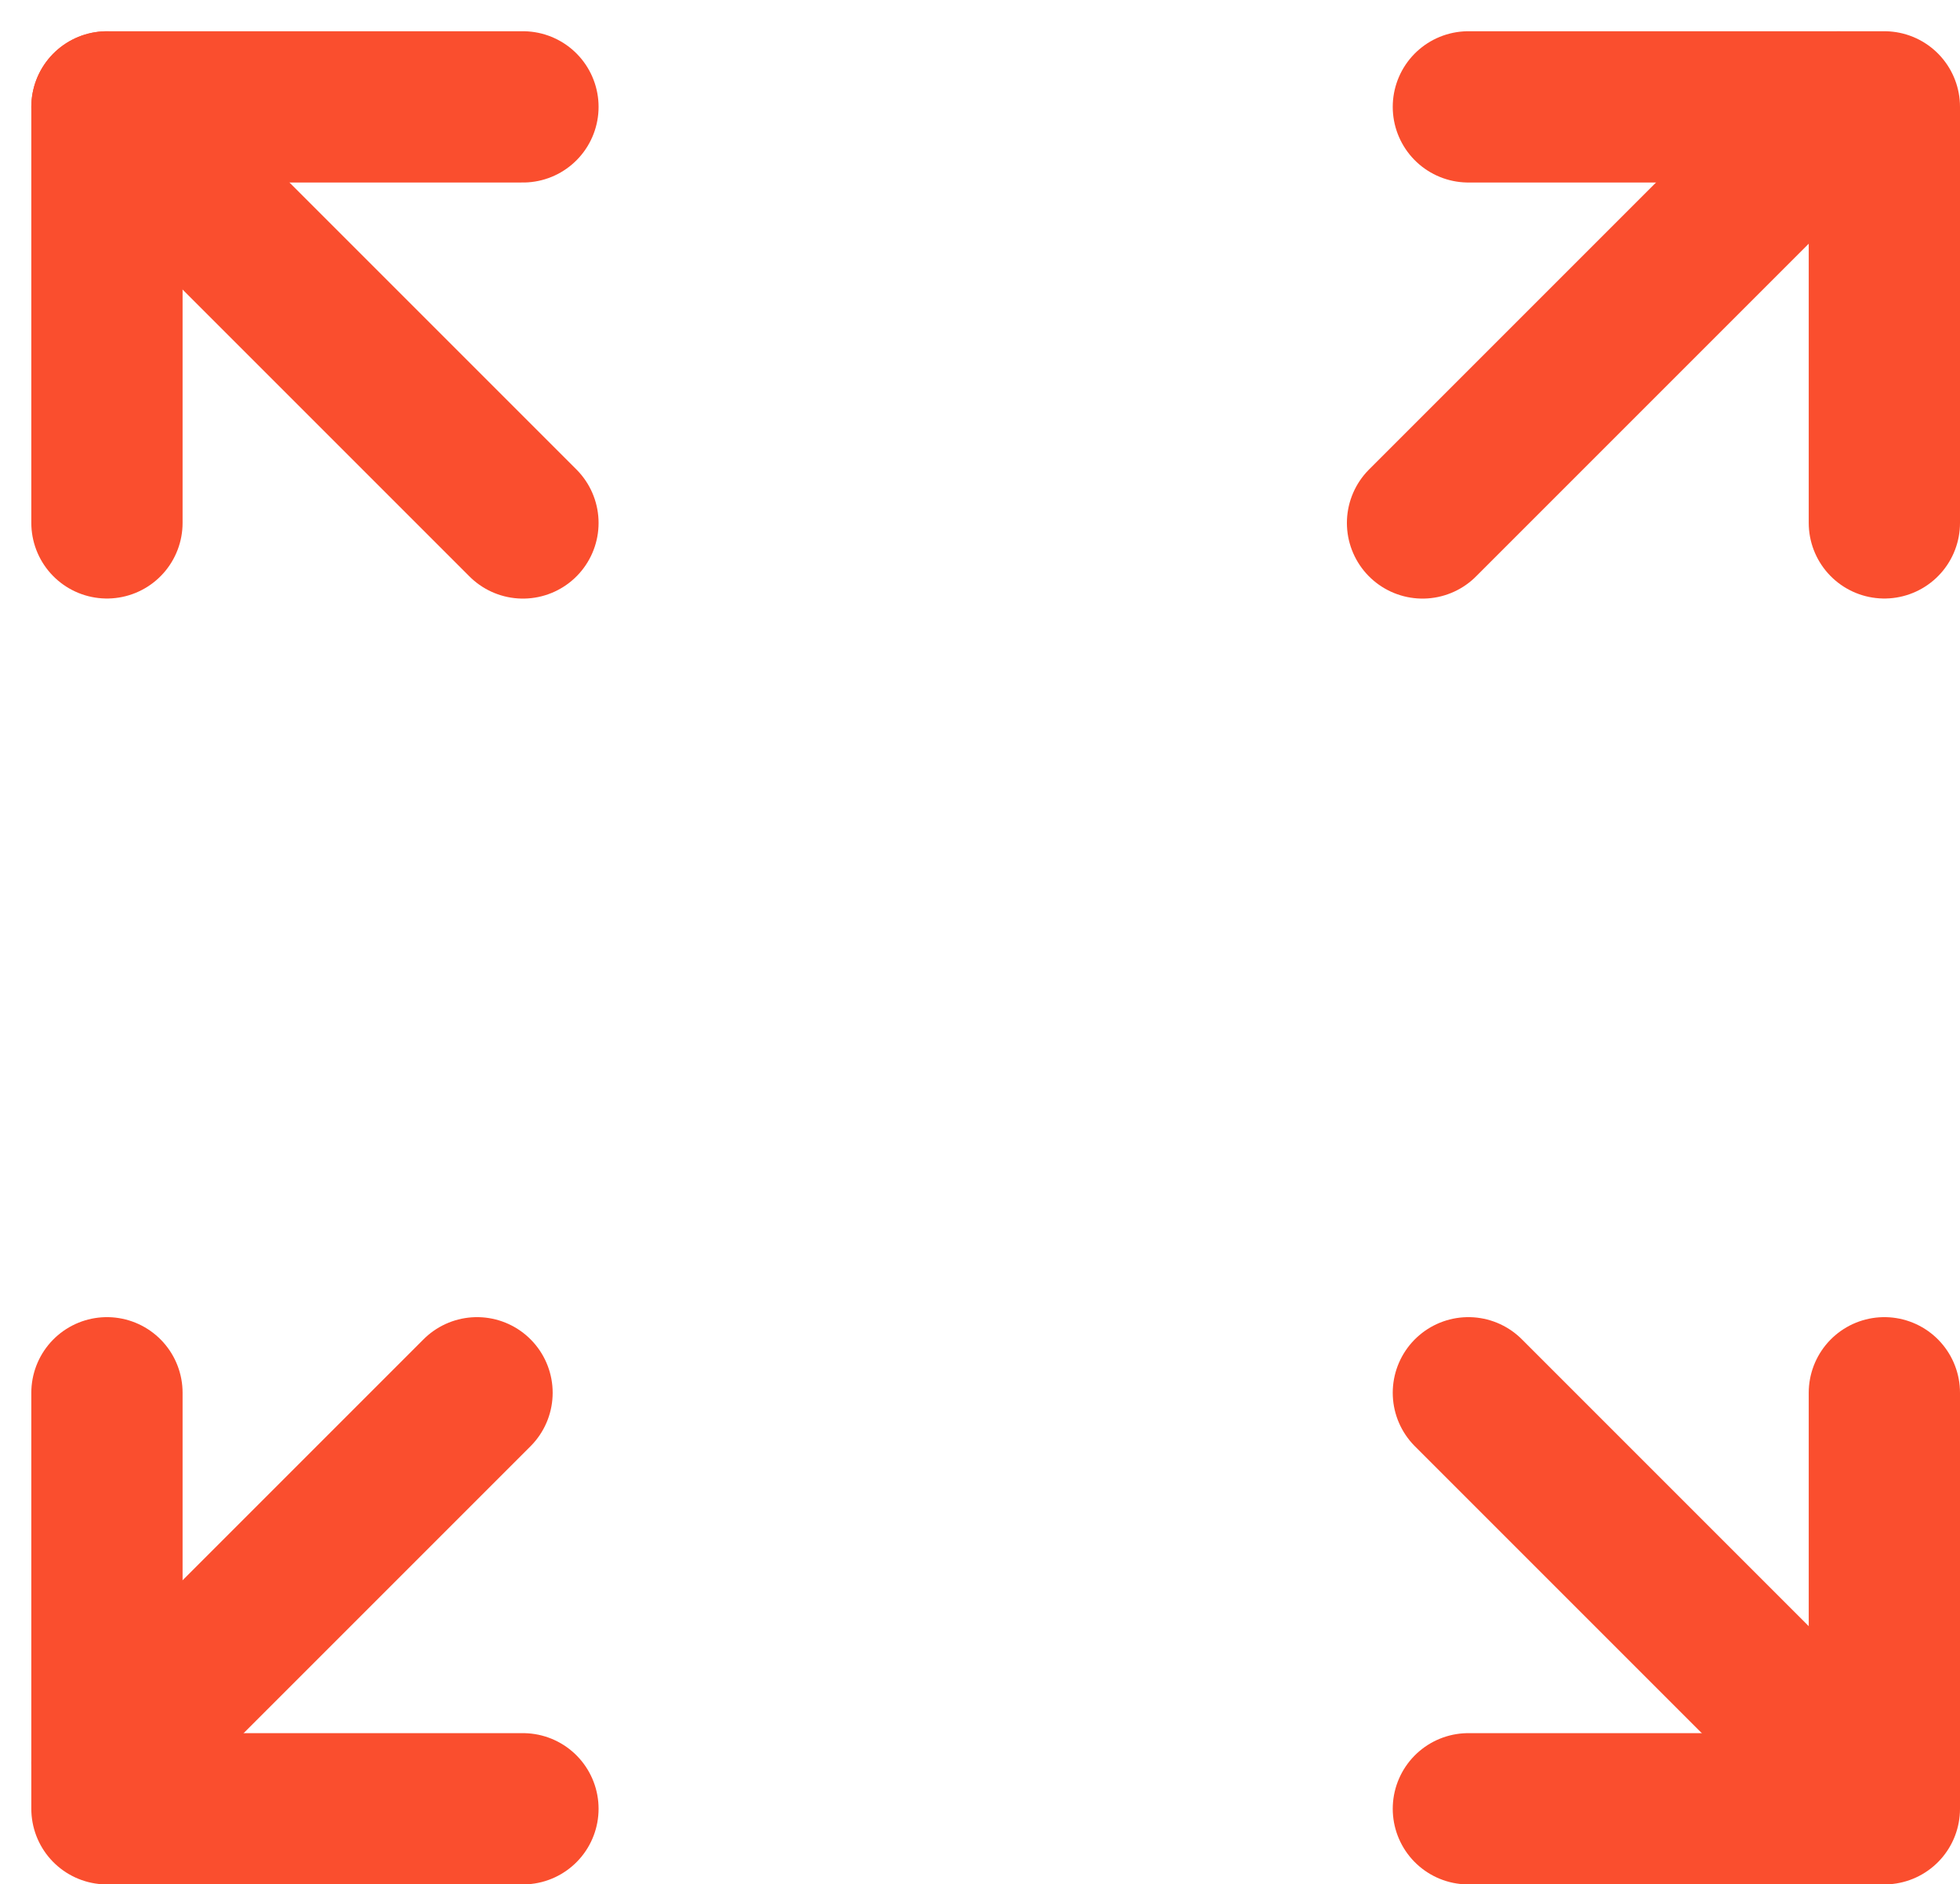 <svg xmlns="http://www.w3.org/2000/svg" width="25.914" height="24.913" viewBox="0 0 25.914 24.913">
  <g id="Group_5769" data-name="Group 5769" transform="translate(-720.086 -1609.111)">
    <path id="Path_9509" data-name="Path 9509" d="M6521,11198.524v-5.5h5.5" transform="translate(-5799.5 -9582.5)" fill="none" stroke="#fa4e2e" stroke-linecap="round" stroke-linejoin="round" stroke-width="2"/>
    <path id="Path_9512" data-name="Path 9512" d="M6521,11193.026v5.5h5.5" transform="translate(-5799.5 -9565.501)" fill="none" stroke="#fa4e2e" stroke-linecap="round" stroke-linejoin="round" stroke-width="2"/>
    <path id="Path_9510" data-name="Path 9510" d="M6526.5,11198.524v-5.5H6521" transform="translate(-5781.5 -9582.5)" fill="none" stroke="#fa4e2e" stroke-linecap="round" stroke-linejoin="round" stroke-width="2"/>
    <path id="Path_9511" data-name="Path 9511" d="M6526.5,11193.026v5.5H6521" transform="translate(-5781.5 -9565.501)" fill="none" stroke="#fa4e2e" stroke-linecap="round" stroke-linejoin="round" stroke-width="2"/>
    <path id="Path_9513" data-name="Path 9513" d="M6521.5,11193.525l5.5,5.5" transform="translate(-5800 -9583)" fill="none" stroke="#fa4e2e" stroke-linecap="round" stroke-width="2"/>
    <path id="Path_9515" data-name="Path 9515" d="M6521.5,11198.418l4.893-4.893" transform="translate(-5800 -9566)" fill="none" stroke="#fa4e2e" stroke-linecap="round" stroke-width="2"/>
    <path id="Path_9514" data-name="Path 9514" d="M6527,11193.525l-5.5,5.5" transform="translate(-5782.606 -9583)" fill="none" stroke="#fa4e2e" stroke-linecap="round" stroke-width="2"/>
    <path id="Path_9516" data-name="Path 9516" d="M6526.393,11198.418l-4.893-4.893" transform="translate(-5782 -9566)" fill="none" stroke="#fa4e2e" stroke-linecap="round" stroke-width="2"/>
  </g>
</svg>
